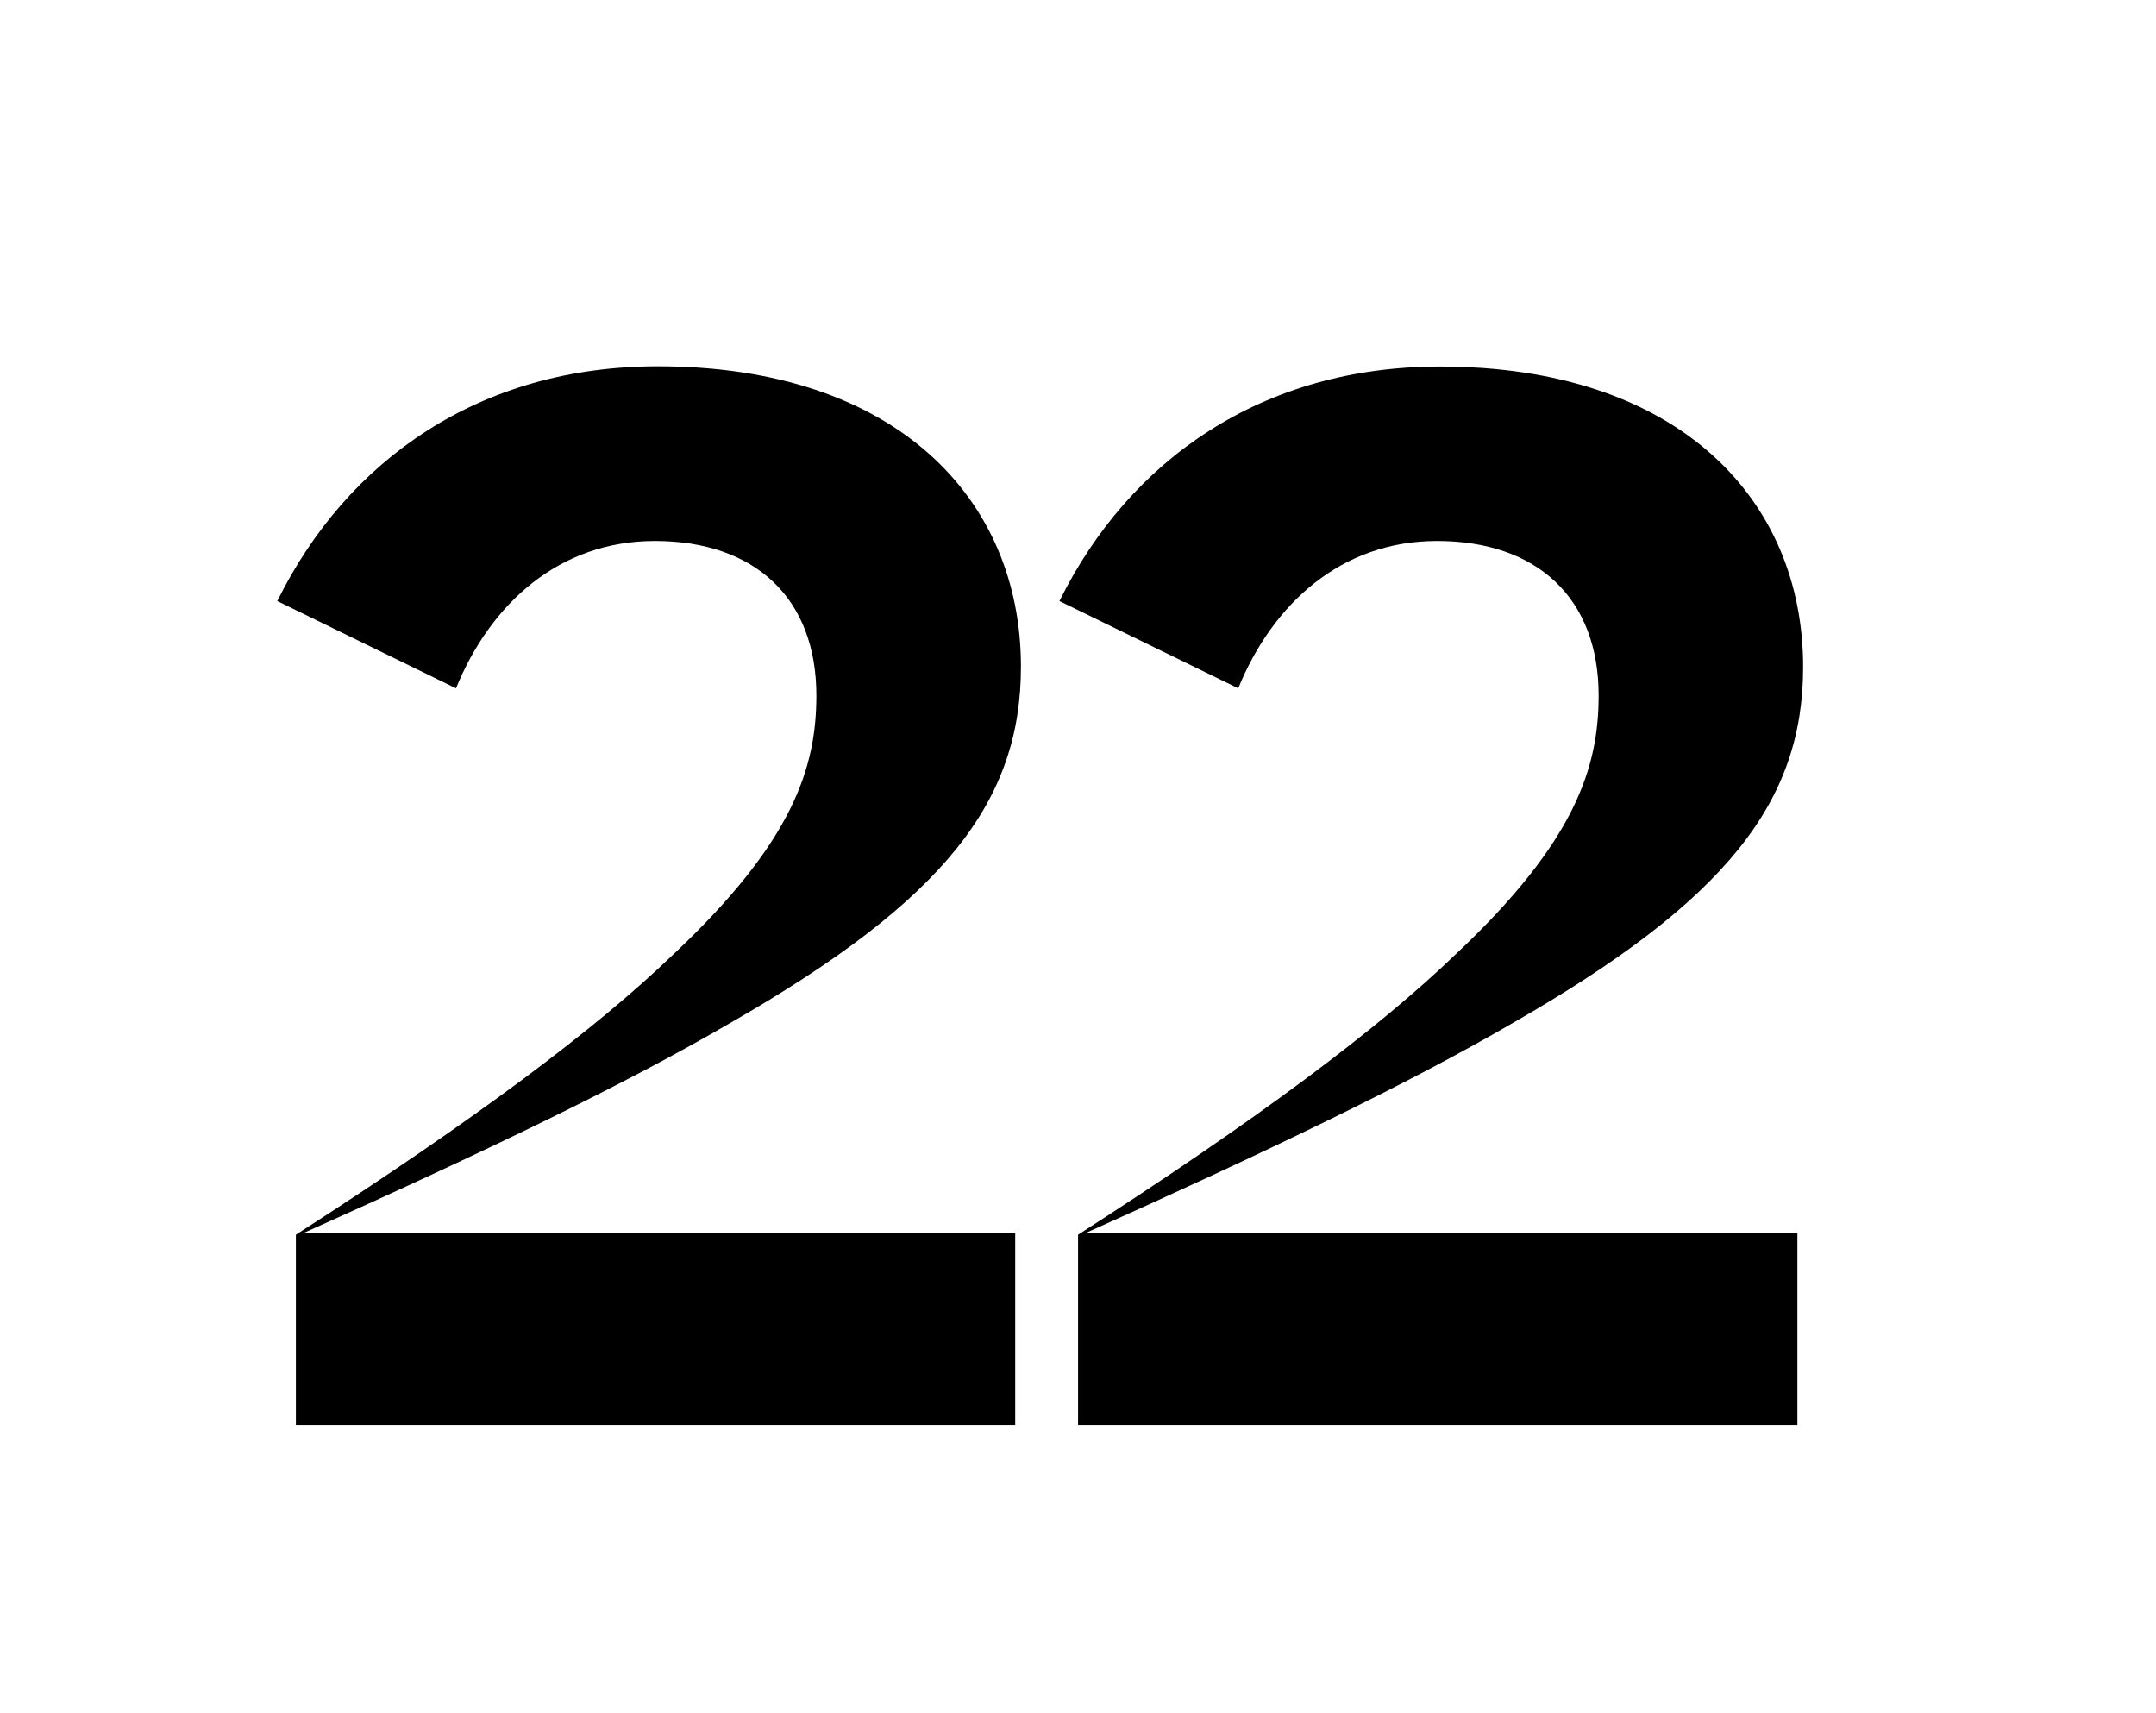 <svg xmlns="http://www.w3.org/2000/svg" viewBox="0 0 365 290"><title>Untitled-4</title><g id="Layer_5" data-name="Layer 5"><path d="M50.09,209c30.5-19.61,50.84-34.87,63.91-47.46,20.34-19.12,24.21-31.71,24.21-43.82,0-16.46-10.41-26.15-27.35-26.15-16.23,0-27.85,10.66-33.66,24.94L46.94,101.74C58.8,77.77,81.32,62,111.34,62c40.43,0,61.5,22.51,61.5,50.84,0,22.76-12.84,39.46-49.15,60.28C105.77,183.57,82,195,51.3,208.75H171.87V241.2H50.09Z"/><path d="M182.51,209c30.51-19.61,50.84-34.87,63.92-47.46,20.34-19.12,24.21-31.71,24.21-43.82,0-16.46-10.41-26.15-27.36-26.15-16.22,0-27.84,10.66-33.65,24.94l-30.27-14.77c11.87-24,34.38-39.7,64.41-39.7,40.43,0,61.49,22.51,61.49,50.84,0,22.76-12.83,39.46-49.15,60.28-17.91,10.41-41.64,21.79-72.39,35.59H304.29V241.2H182.51Z"/></g></svg>